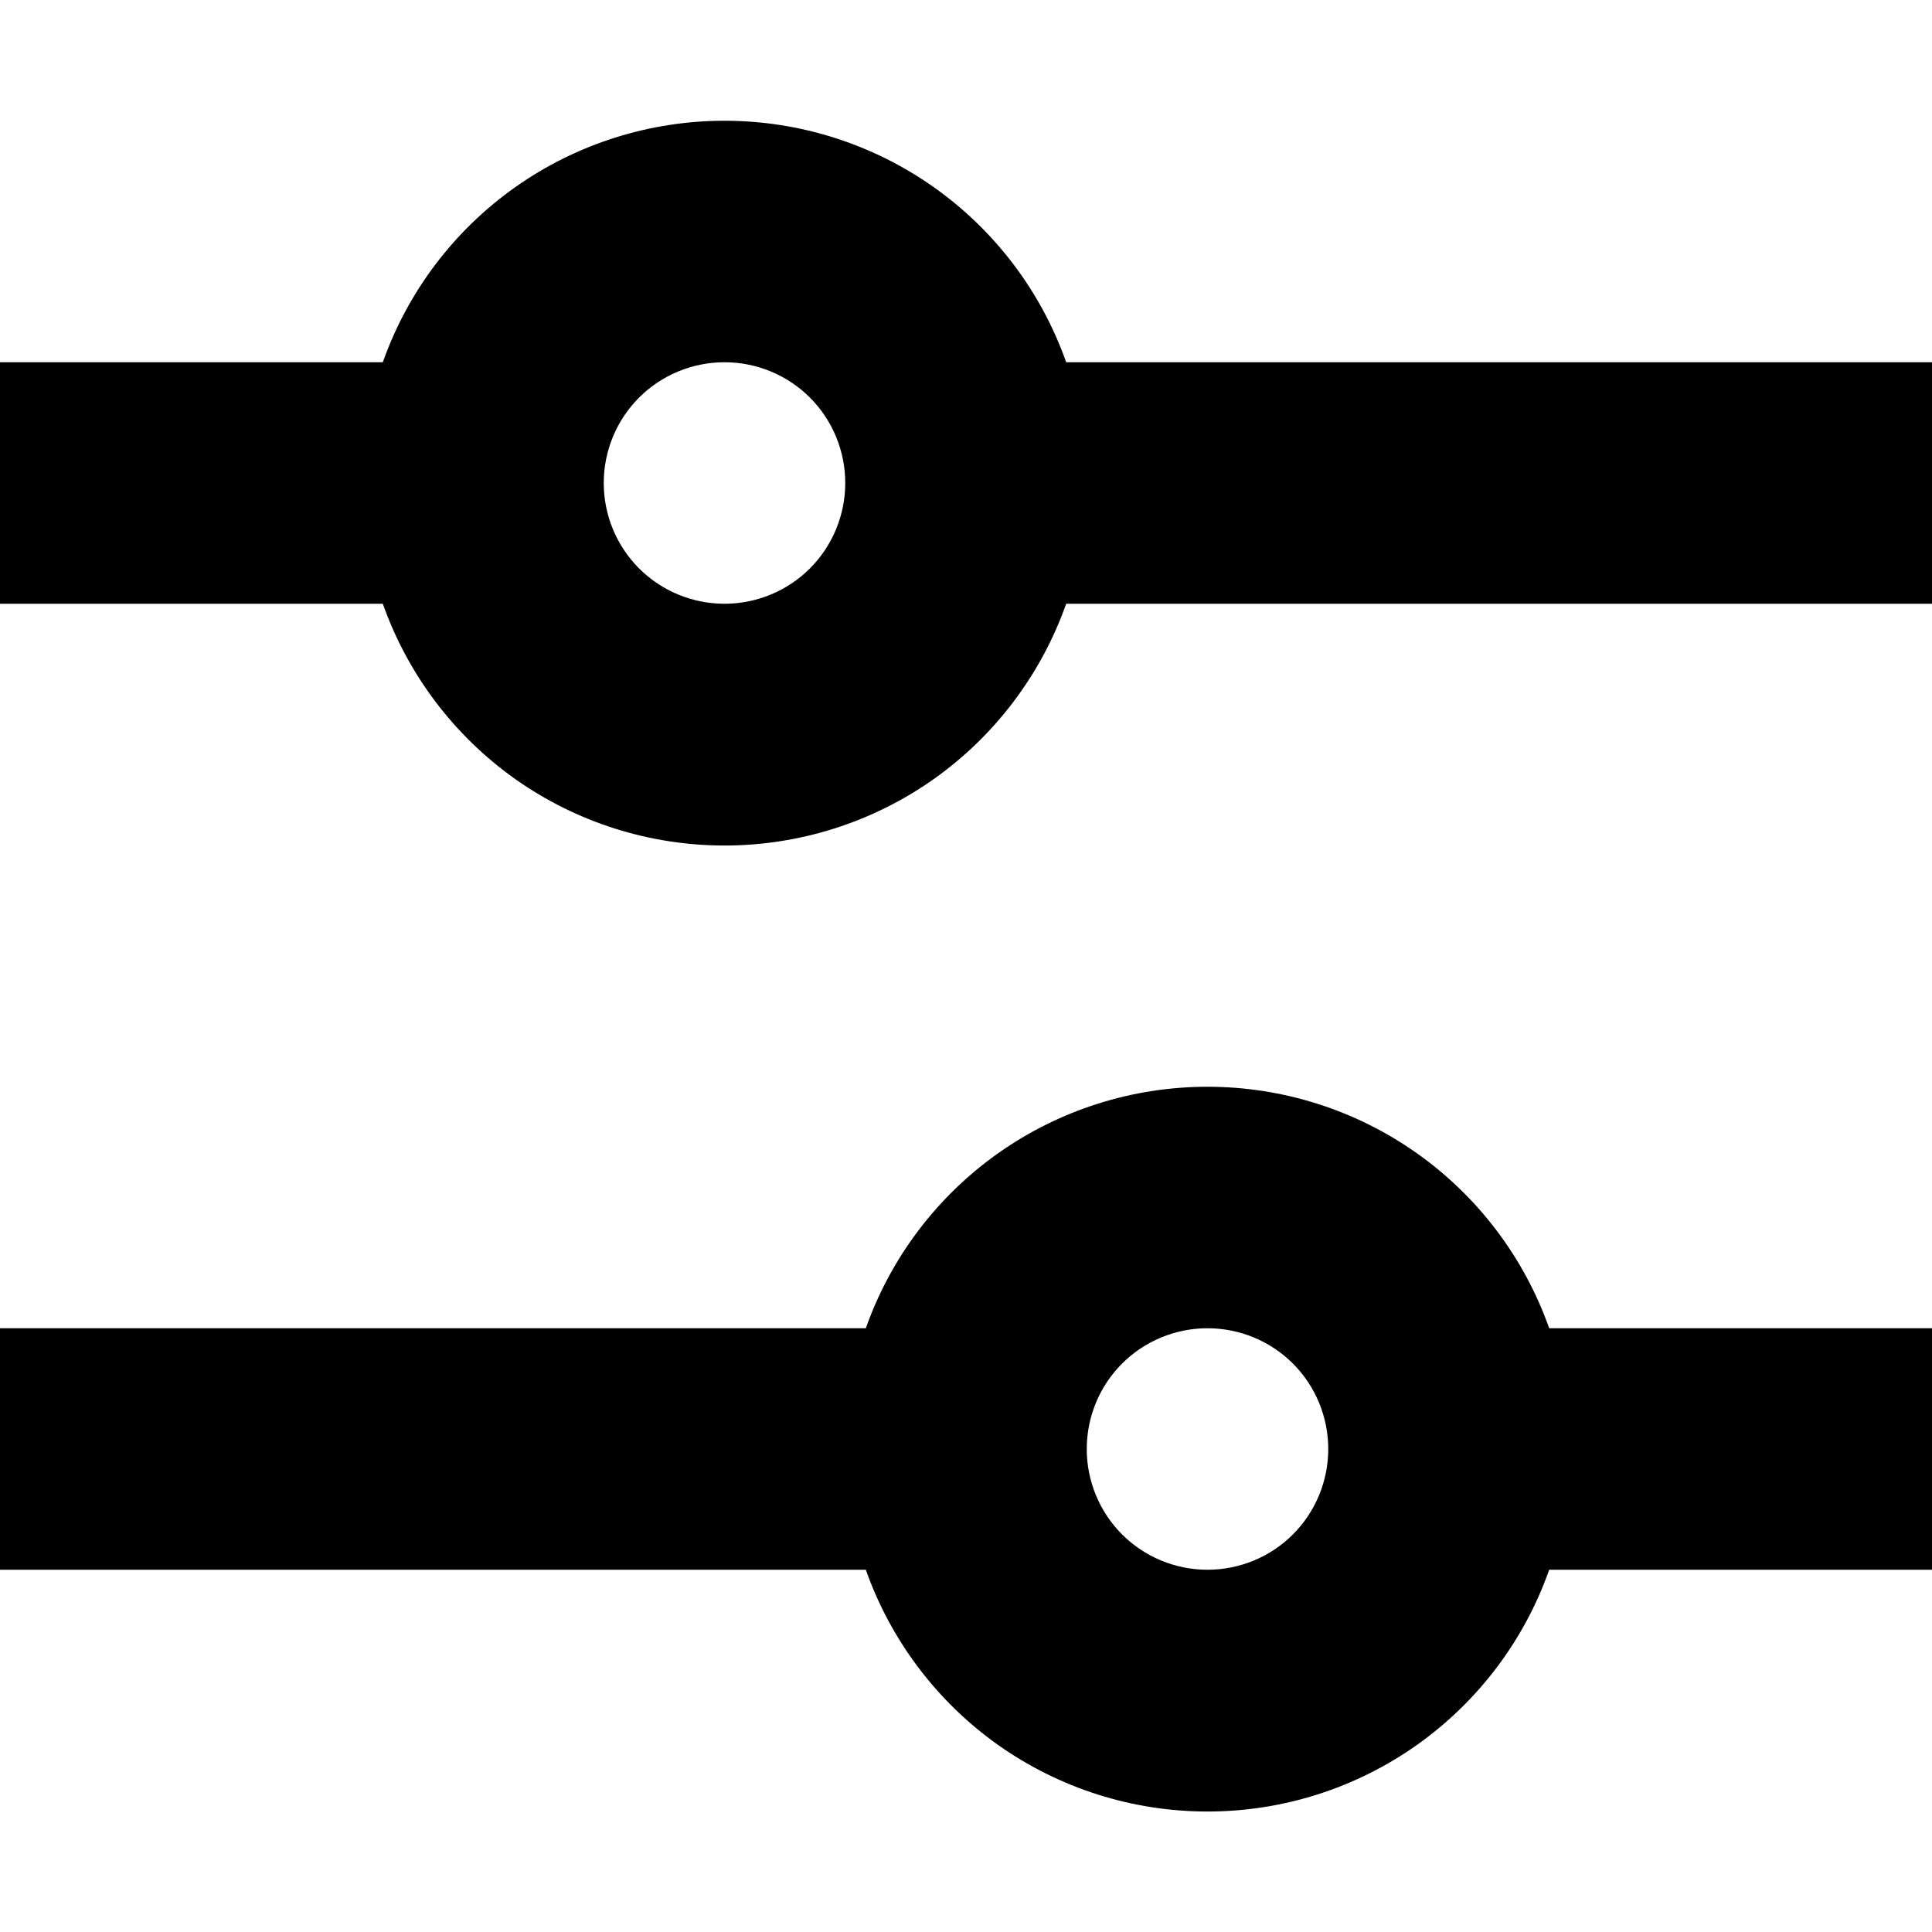 <svg width="14" height="14" viewBox="0 0 14 14" fill="none" xmlns="http://www.w3.org/2000/svg">
<g clip-path="url(#clip0_1735_411)">
<path d="M5.25 0.875C4.707 0.875 4.177 1.043 3.734 1.356C3.29 1.67 2.955 2.113 2.774 2.625H0V4.375H2.774C2.955 4.887 3.29 5.331 3.733 5.645C4.177 5.959 4.707 6.127 5.25 6.127C5.793 6.127 6.323 5.959 6.767 5.645C7.21 5.331 7.545 4.887 7.726 4.375H14V2.625H7.726C7.545 2.113 7.21 1.67 6.766 1.356C6.323 1.043 5.793 0.875 5.25 0.875ZM4.375 3.5C4.375 3.268 4.467 3.045 4.631 2.881C4.795 2.717 5.018 2.625 5.25 2.625C5.482 2.625 5.705 2.717 5.869 2.881C6.033 3.045 6.125 3.268 6.125 3.5C6.125 3.732 6.033 3.955 5.869 4.119C5.705 4.283 5.482 4.375 5.25 4.375C5.018 4.375 4.795 4.283 4.631 4.119C4.467 3.955 4.375 3.732 4.375 3.5ZM8.75 7.875C8.207 7.875 7.677 8.043 7.234 8.356C6.79 8.67 6.455 9.113 6.274 9.625H0V11.375H6.274C6.455 11.887 6.79 12.331 7.233 12.645C7.677 12.959 8.207 13.127 8.75 13.127C9.293 13.127 9.823 12.959 10.267 12.645C10.71 12.331 11.046 11.887 11.226 11.375H14V9.625H11.226C11.045 9.113 10.71 8.67 10.266 8.356C9.823 8.043 9.293 7.875 8.75 7.875ZM7.875 10.5C7.875 10.268 7.967 10.045 8.131 9.881C8.295 9.717 8.518 9.625 8.75 9.625C8.982 9.625 9.205 9.717 9.369 9.881C9.533 10.045 9.625 10.268 9.625 10.5C9.625 10.732 9.533 10.955 9.369 11.119C9.205 11.283 8.982 11.375 8.75 11.375C8.518 11.375 8.295 11.283 8.131 11.119C7.967 10.955 7.875 10.732 7.875 10.5Z" fill="black"/>
</g>
<defs>
<clipPath id="clip0_1735_411">
<rect width="14" height="14" fill="white"/>
</clipPath>
</defs>
</svg>
